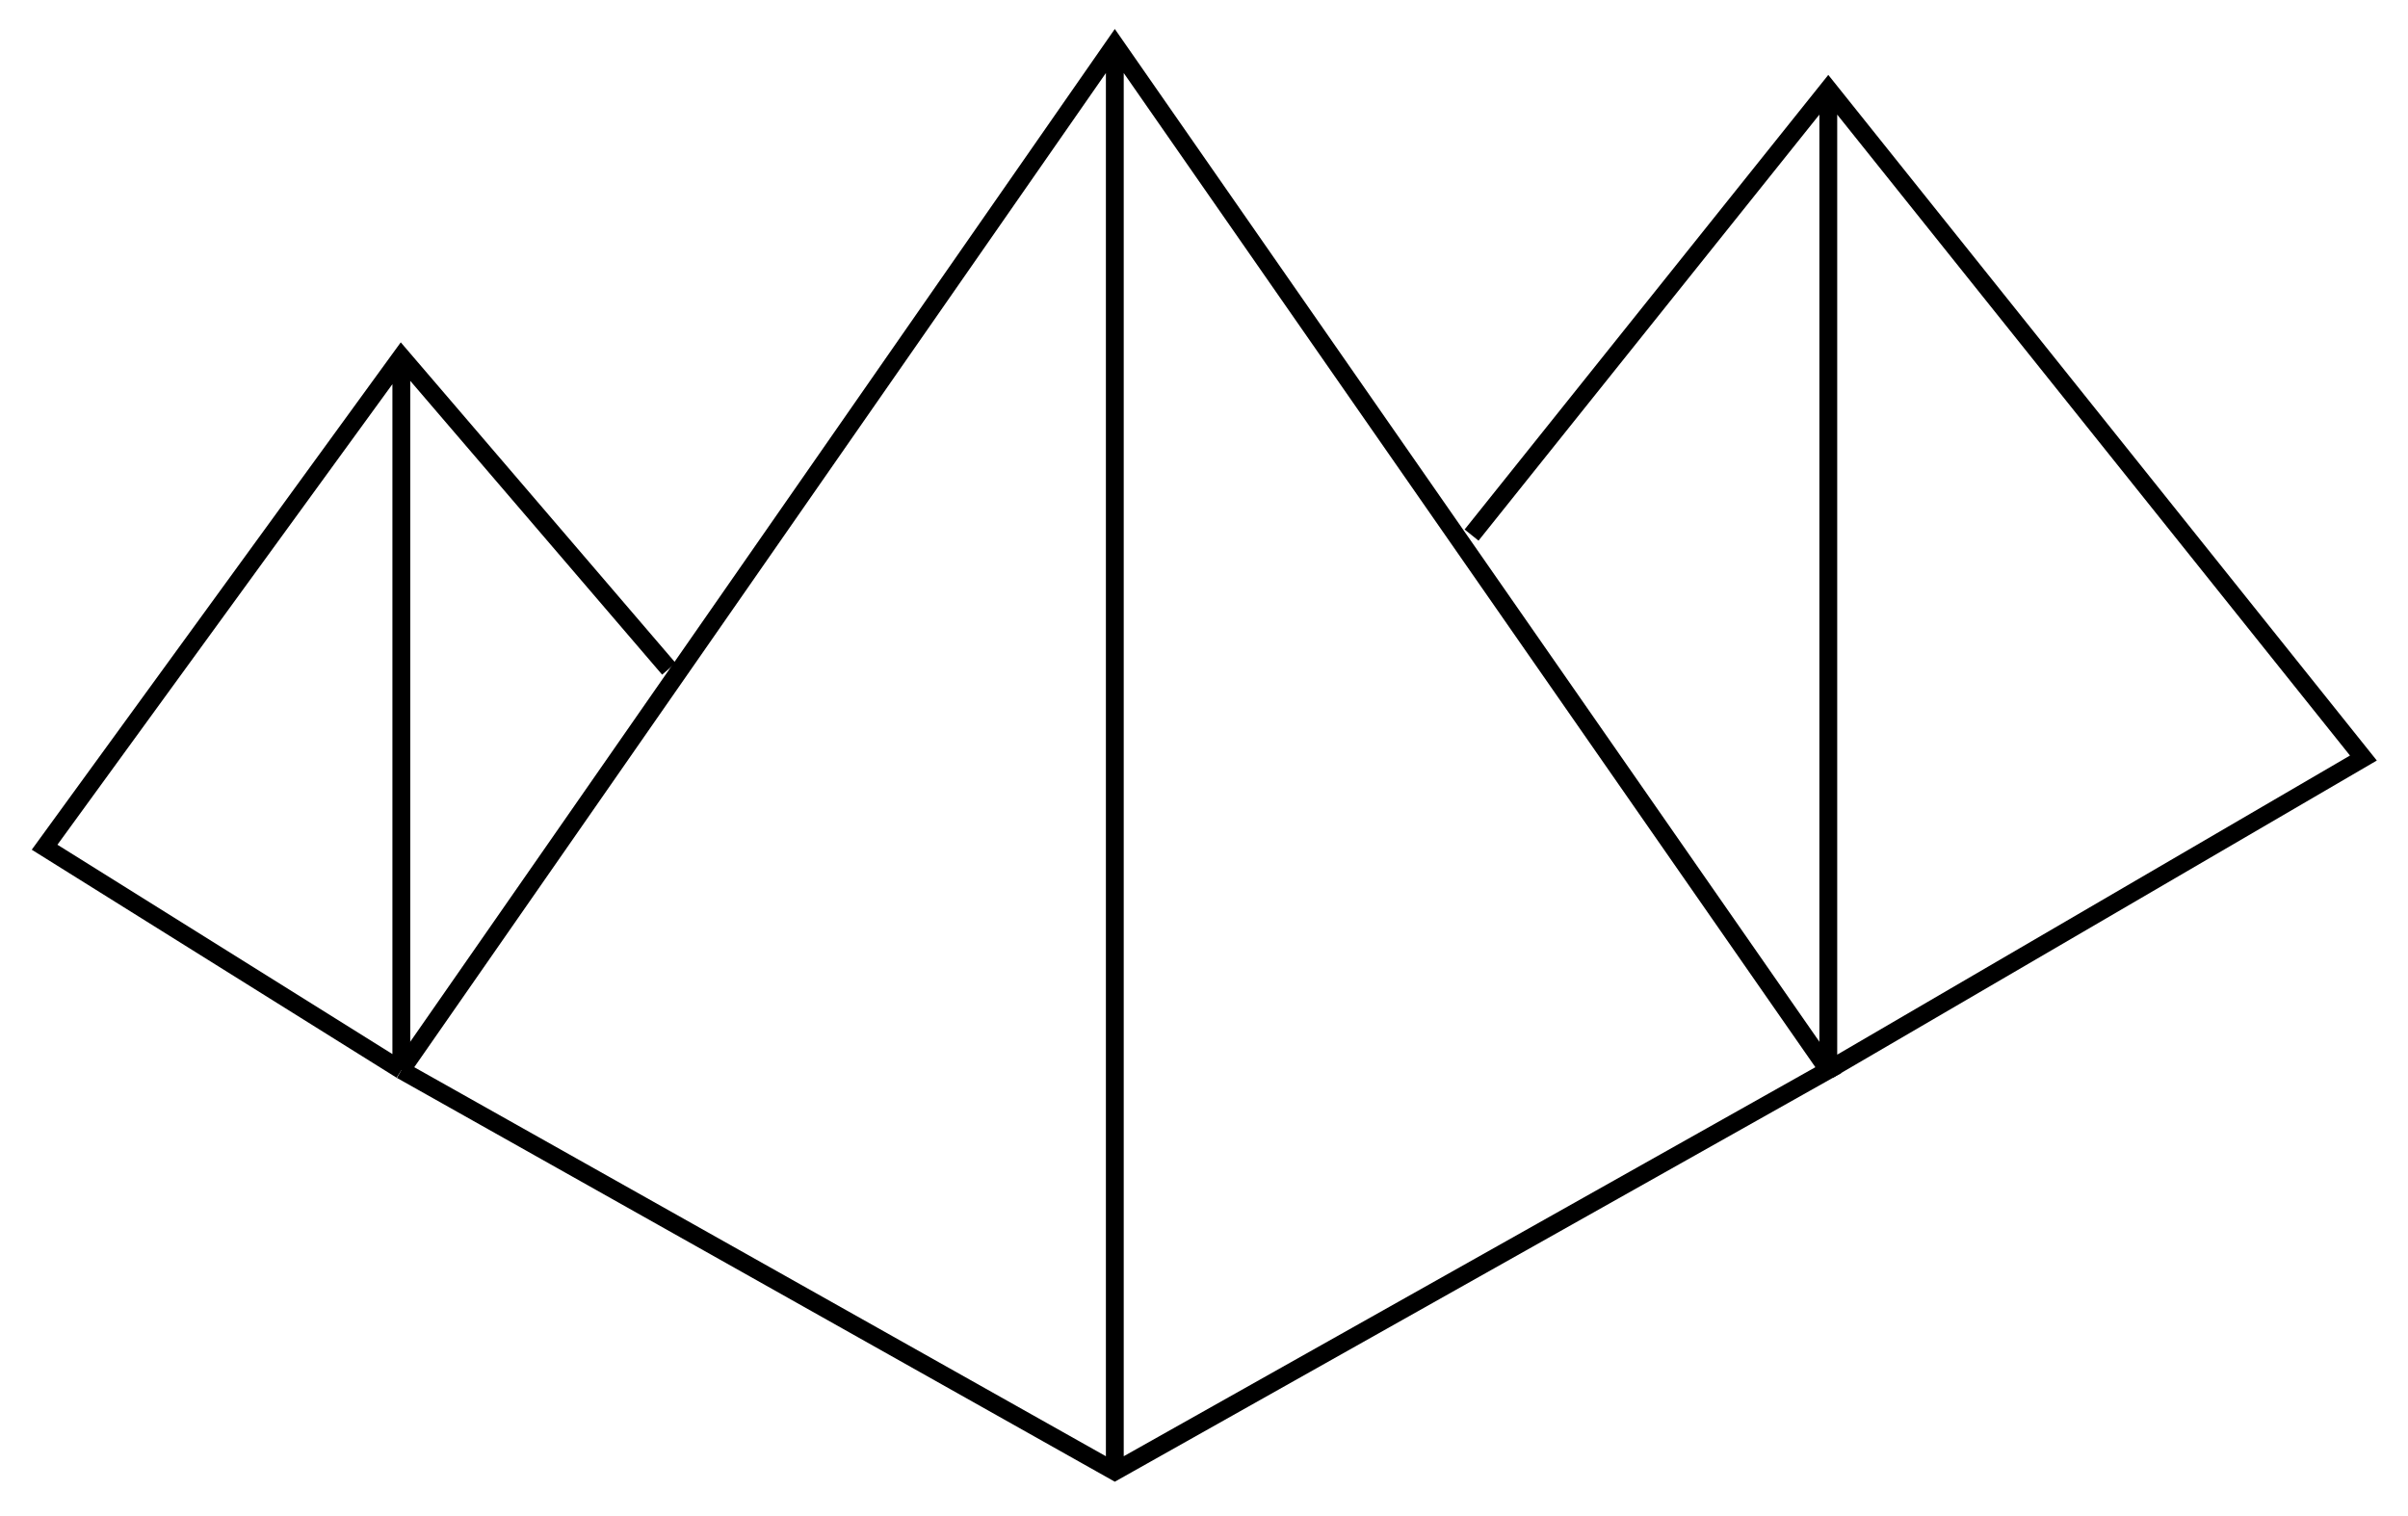 <svg xmlns="http://www.w3.org/2000/svg" viewBox="0 0 54 34">
    <path fill="transparent" stroke="black" stroke-width="0.4" d="M 9 24 L 25 1 L 41 24 L 25 33 L 9 24 M 25 33 L 25 1" style="filter: none;"></path>
    <path fill="transparent" stroke="black" stroke-width="0.4" d="M 41 24 L 53 17 L 41 2 L 33 12 M 41 24 L 41 2" style="filter: none;"></path>
    <path fill="transparent" stroke="black" stroke-width="0.4" d="M 9 24 L 1 19 L 9 8 L 15 15 M 9 24 L 9 8" style="filter: none;"></path>
</svg>